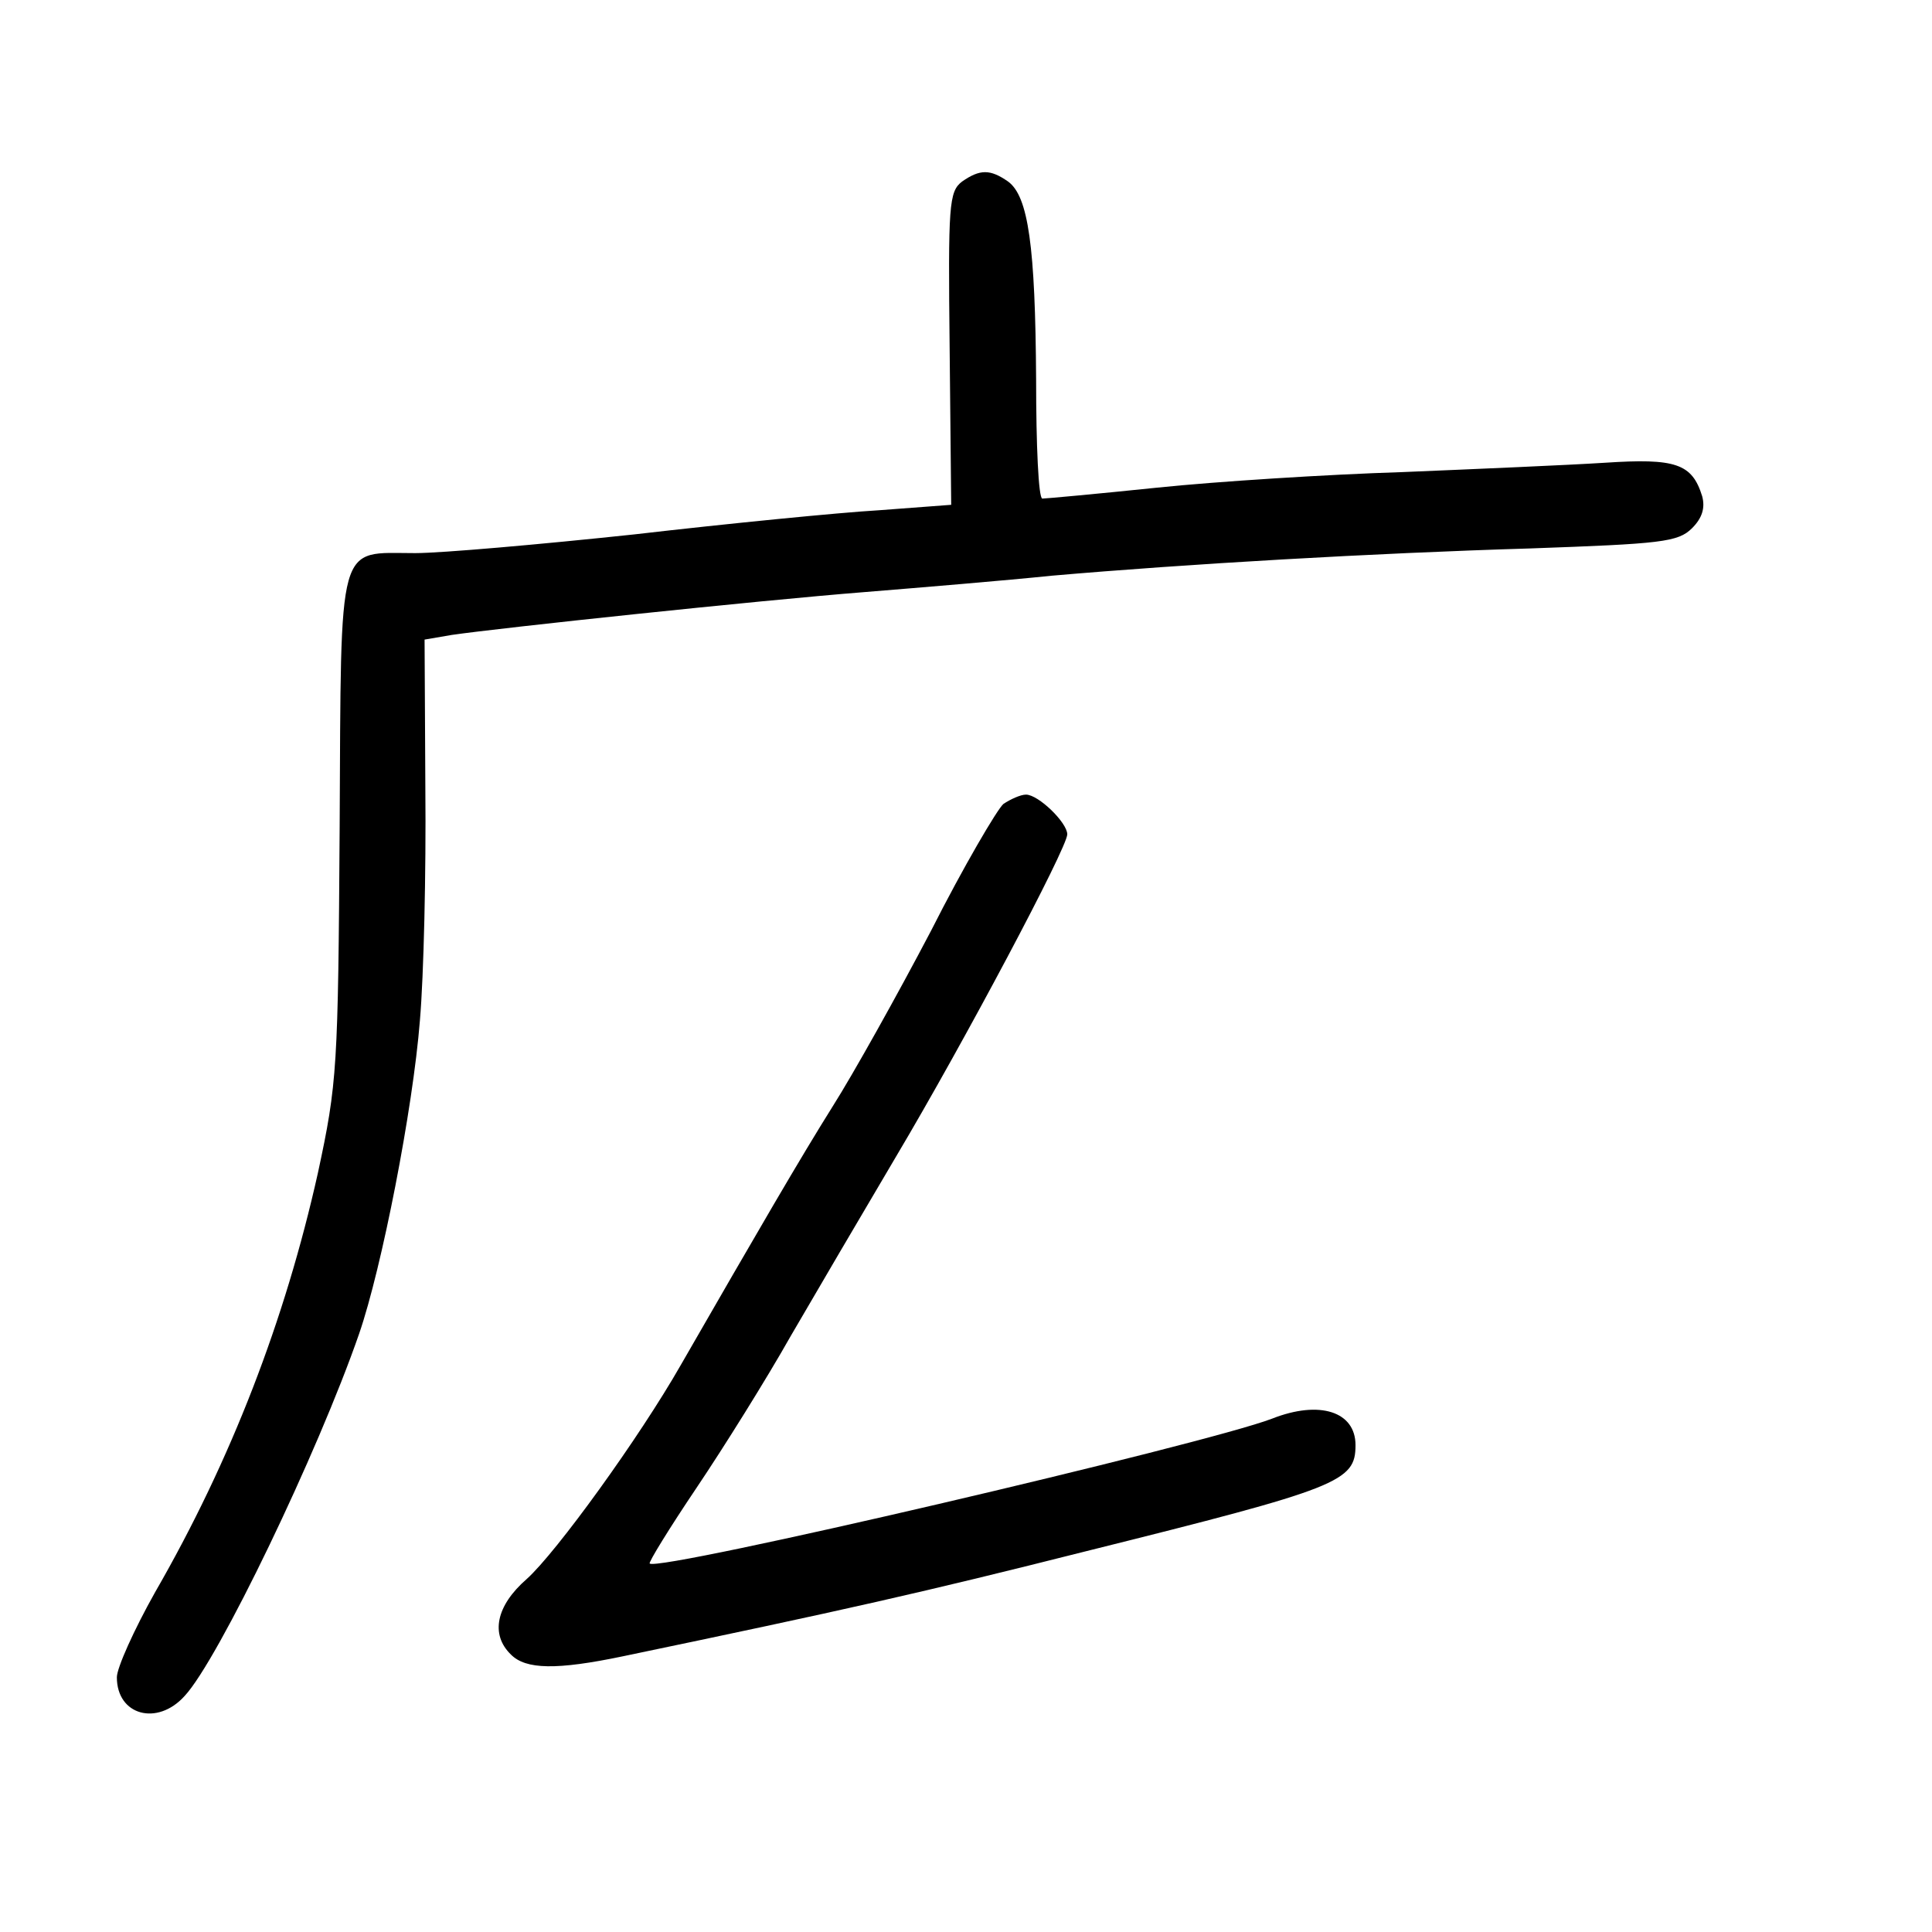<?xml version="1.0" standalone="no"?>
<!DOCTYPE svg PUBLIC "-//W3C//DTD SVG 20010904//EN"
 "http://www.w3.org/TR/2001/REC-SVG-20010904/DTD/svg10.dtd">
<svg version="1.0" xmlns="http://www.w3.org/2000/svg"
 width="248pt" height="248pt" viewBox="0 0 248 248"
 preserveAspectRatio="xMidYMid meet">
<g transform="translate(0,248) scale(0.1,-0.1)"
fill="#000000" stroke="none">
<path d="M1235 2247 c-17 -13 -18 -30 -16 -214 l2 -201 -93 -7 c-51 -3 -193
-17 -314 -31 -122 -13 -248 -24 -281 -24 -101 0 -95 22 -97 -351 -2 -310 -3
-329 -28 -445 -42 -188 -111 -368 -209 -538 -27 -48 -49 -97 -49 -109 0 -49
52 -63 87 -24 43 46 171 312 224 465 29 84 69 288 78 402 5 58 8 191 7 297
l-1 192 35 6 c62 9 391 44 530 55 74 6 182 15 240 21 172 15 413 29 614 35
168 6 190 8 208 26 13 13 17 26 13 41 -13 42 -34 49 -125 43 -47 -3 -164 -8
-260 -12 -96 -3 -238 -12 -315 -20 -77 -8 -143 -14 -147 -14 -5 0 -8 69 -8
153 -1 171 -10 235 -36 254 -23 16 -36 16 -59 0z"/>
<path d="M1288 1448 c-8 -7 -51 -80 -93 -163 -43 -82 -100 -184 -126 -225 -42
-67 -96 -160 -195 -332 -53 -93 -160 -241 -198 -275 -39 -34 -47 -71 -20 -97
19 -19 58 -20 144 -2 283 59 385 82 595 135 325 81 345 89 345 136 0 43 -46
58 -107 34 -86 -33 -788 -197 -799 -186 -2 1 25 45 60 97 35 52 90 140 121
195 32 55 93 159 135 230 88 148 220 397 220 414 0 15 -37 51 -53 51 -7 0 -20
-6 -29 -12z"/>
</g>
</svg>

